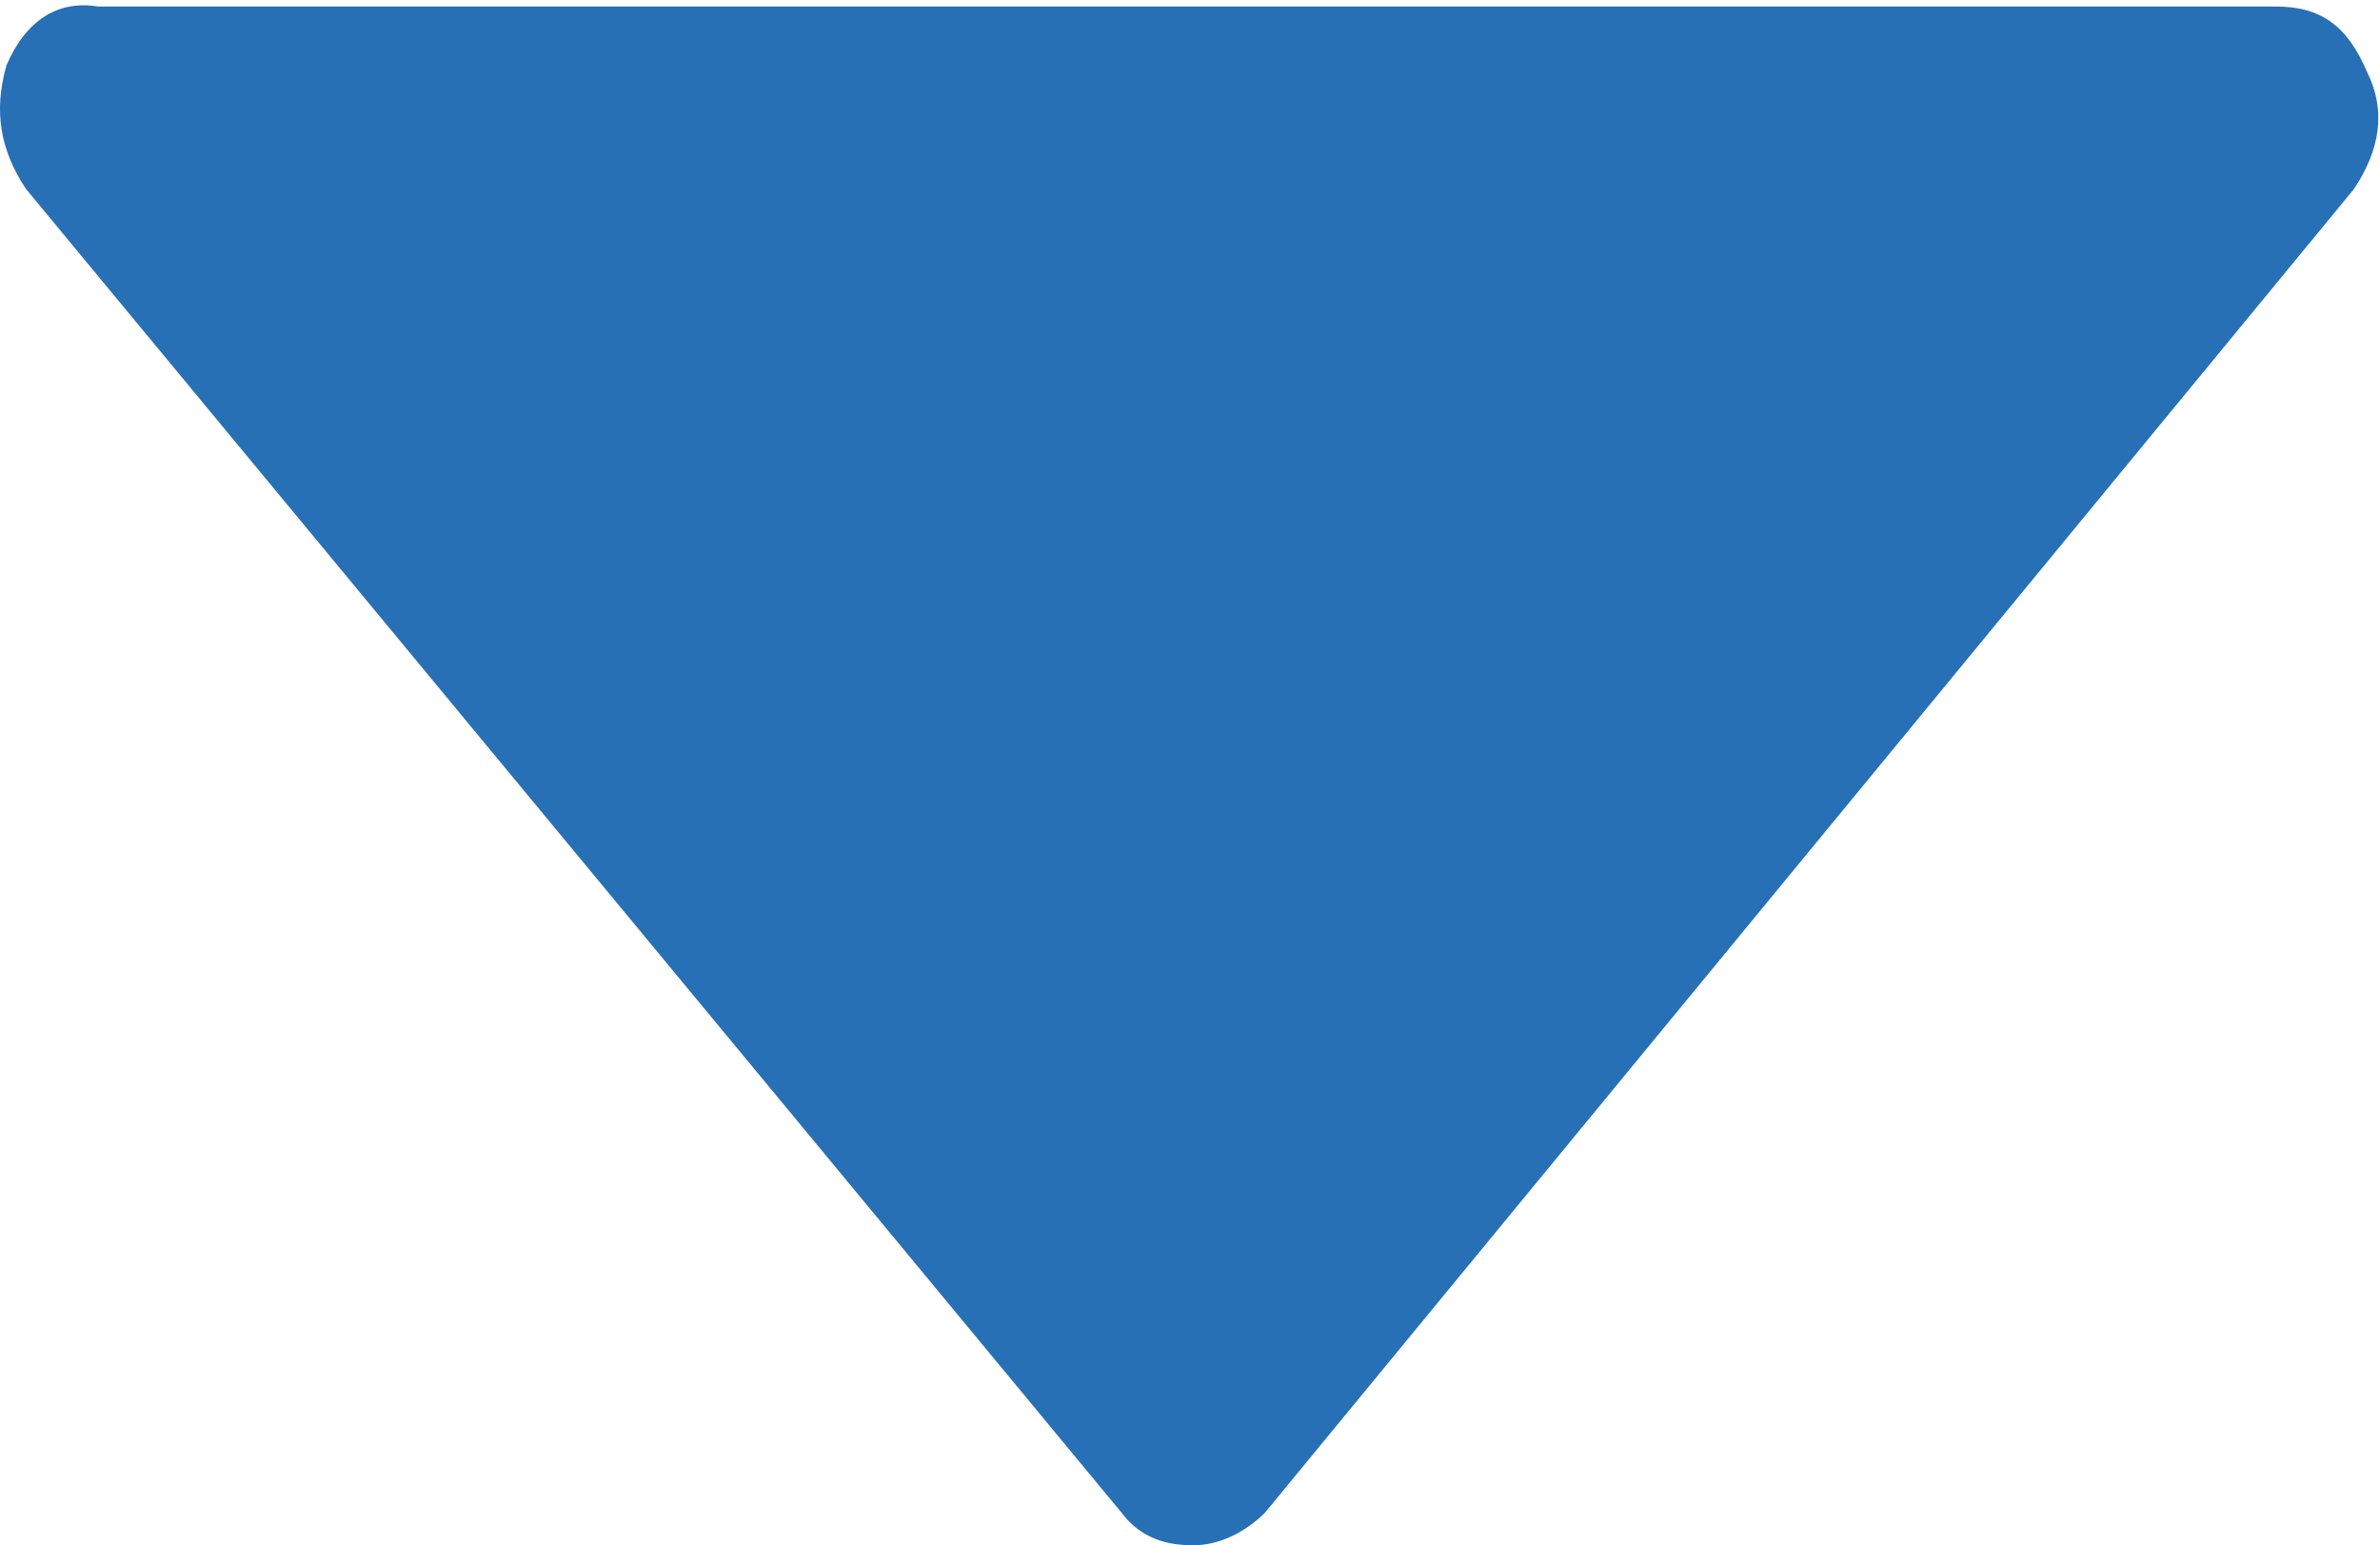 <?xml version="1.0" encoding="utf-8"?>
<!-- Generator: Adobe Illustrator 22.1.0, SVG Export Plug-In . SVG Version: 6.00 Build 0)  -->
<svg version="1.1" id="Capa_1" xmlns="http://www.w3.org/2000/svg" xmlns:xlink="http://www.w3.org/1999/xlink" x="0px" y="0px"
	 viewBox="0 0 36.5 23.7" style="enable-background:new 0 0 36.5 23.7;" xml:space="preserve">
<style type="text/css">
	.st0{fill:#2770B5;}
</style>
<path class="st0" d="M0.4,2.9l16.8,20.3c0.3,0.4,0.7,0.5,1.1,0.5c0.4,0,0.8-0.2,1.1-0.5L36.1,2.9c0.4-0.6,0.5-1.2,0.2-1.8
	c-0.3-0.7-0.7-1-1.4-1H21.5H15H1.5C0.9,0,0.4,0.3,0.1,1C-0.1,1.7,0,2.3,0.4,2.9z"/>
</svg>
